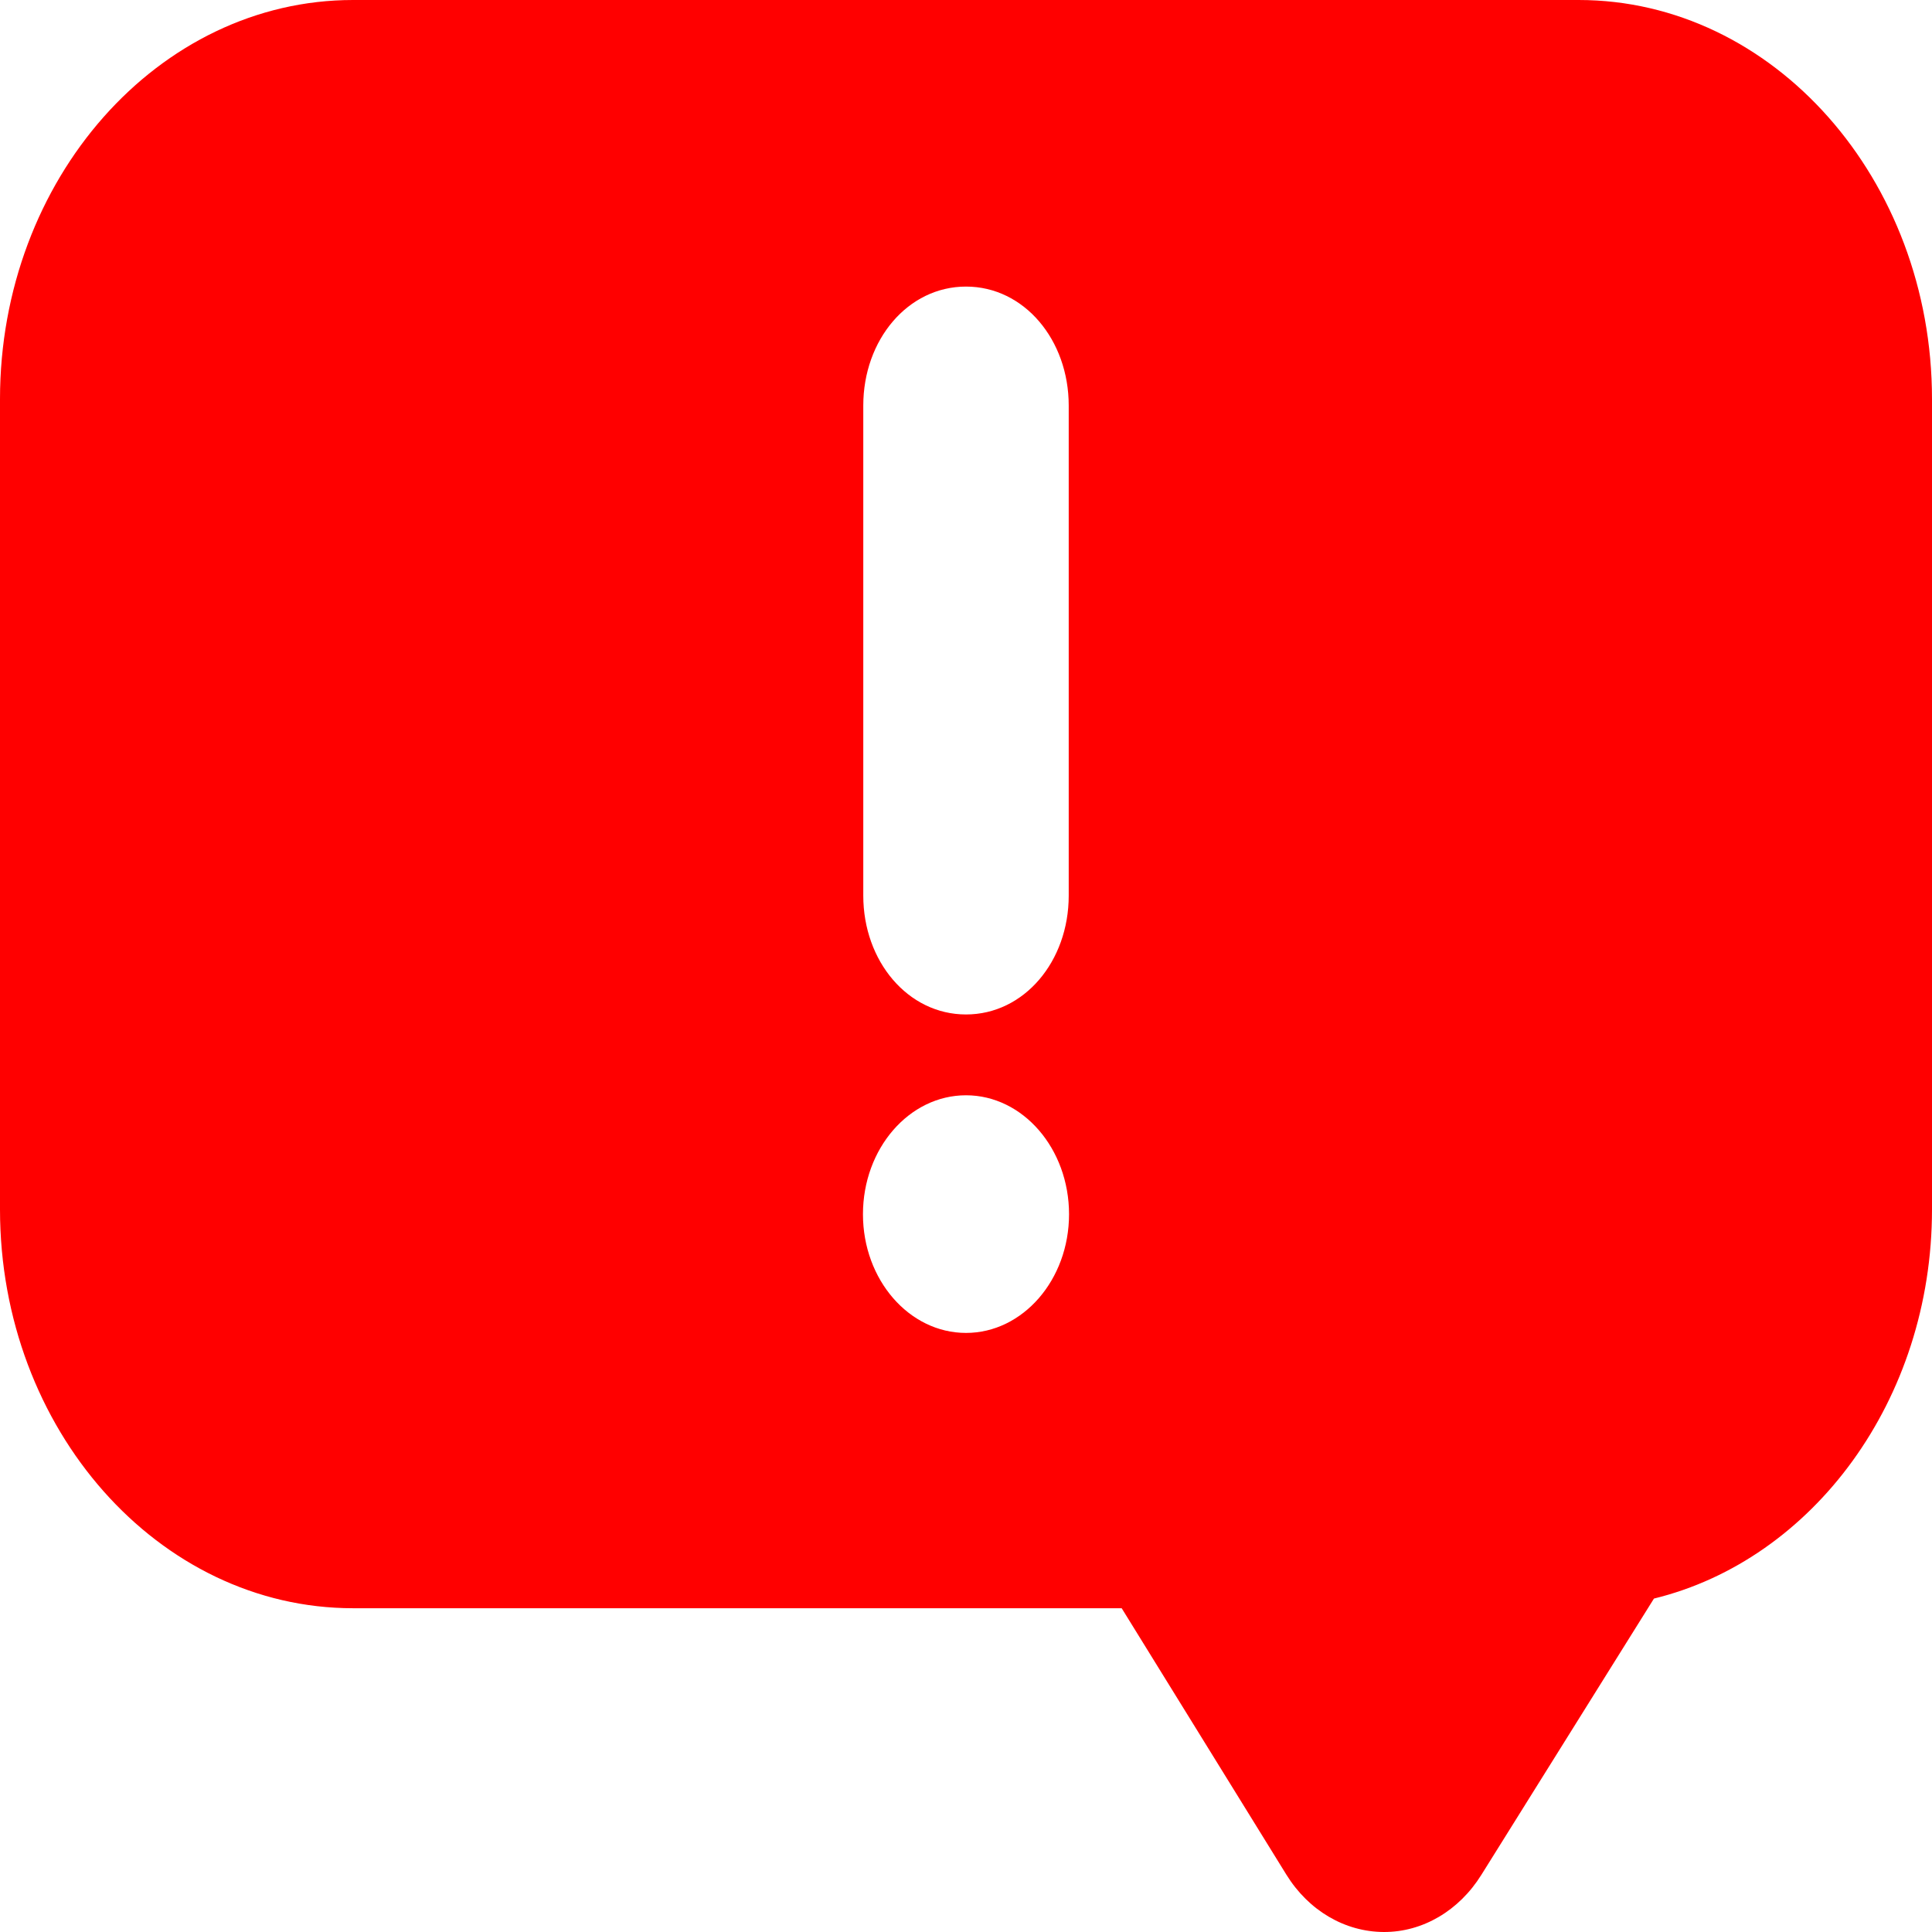 <svg width="12" height="12" viewBox="0 0 12 12" fill="none" xmlns="http://www.w3.org/2000/svg">
<path d="M9.805 0H2.193C0.984 0 0 1.113 0 2.479V7.512C0 8.877 0.984 9.989 2.193 9.989H6.967L7.99 11.644C8.128 11.867 8.353 11.999 8.595 12C8.836 12.001 9.062 11.868 9.201 11.645L10.273 9.929C11.259 9.688 12 8.697 12 7.512V2.479C12 1.113 11.014 0 9.805 0ZM6 6.803C6.353 6.803 6.64 7.134 6.64 7.542C6.64 7.949 6.353 8.279 6 8.279C5.647 8.279 5.36 7.949 5.36 7.542C5.36 7.134 5.647 6.803 6 6.803ZM5.362 5.563V2.519C5.362 2.111 5.639 1.78 6 1.78C6.361 1.78 6.638 2.111 6.638 2.519V5.563C6.638 5.971 6.361 6.301 6 6.301C5.639 6.301 5.362 5.97 5.362 5.563Z" fill="#FF0000"/>
</svg>
